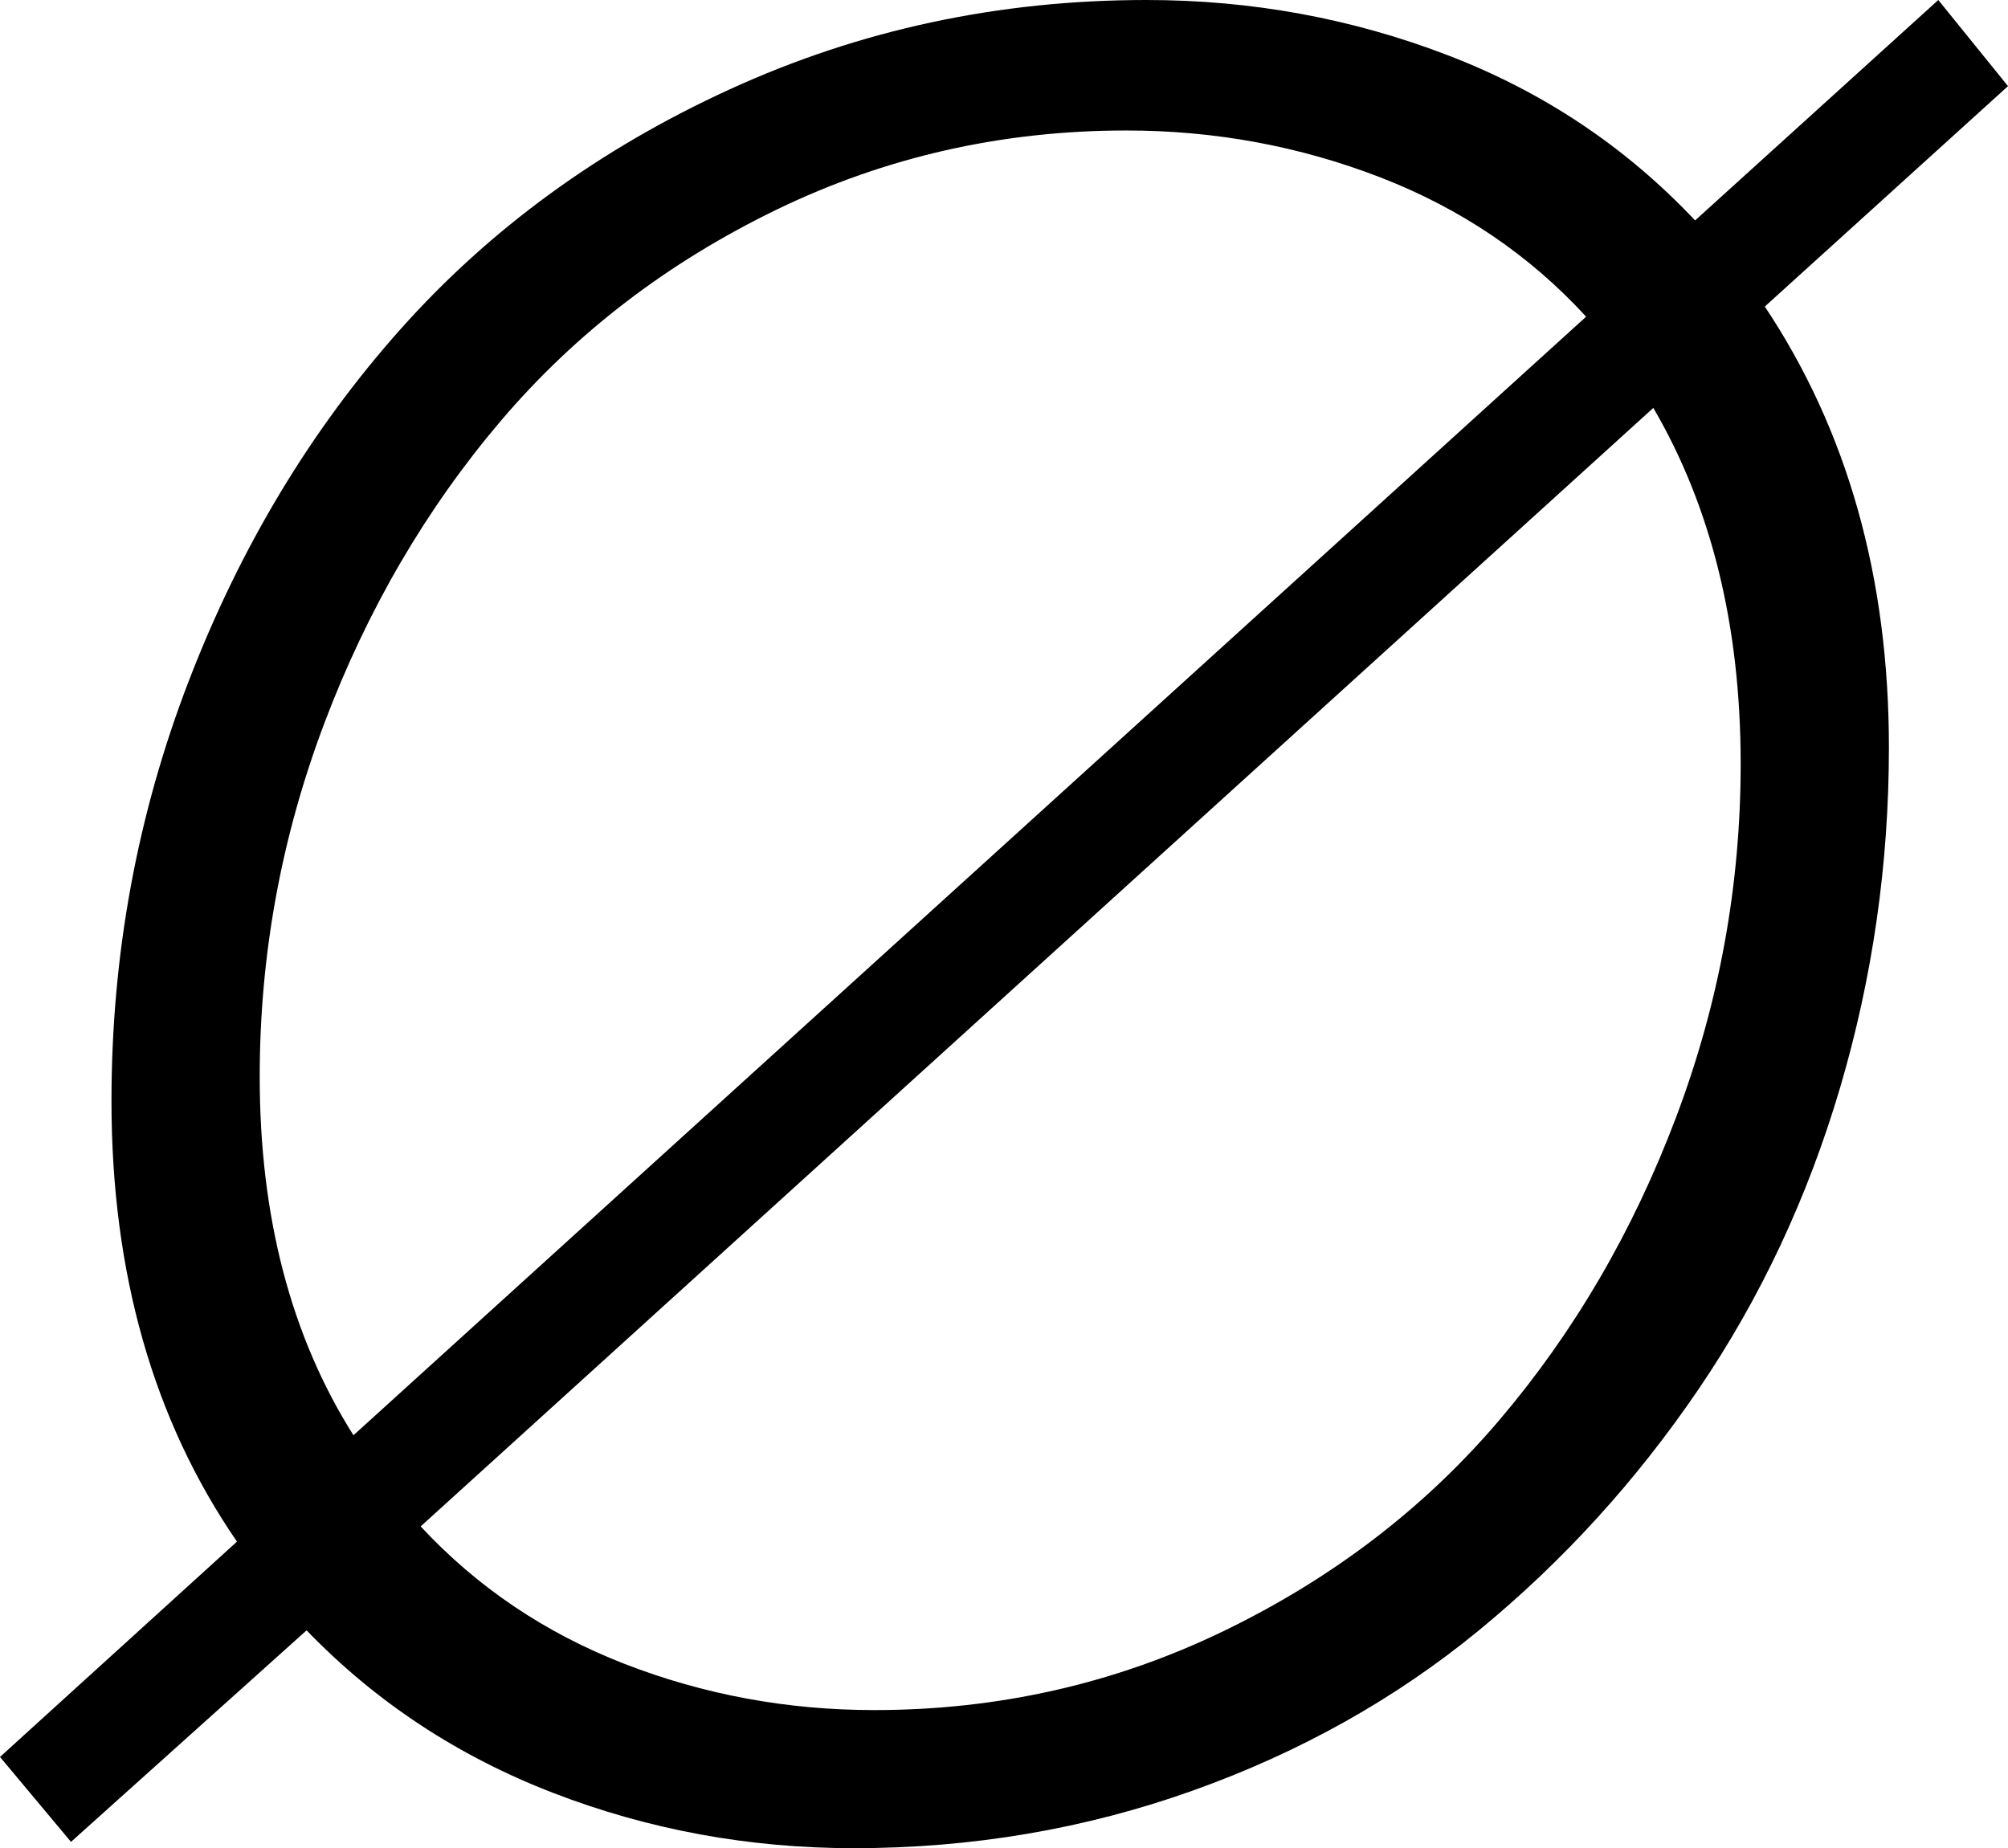 <svg width="23.218" height="21.372" viewBox="0.776 -42.378 23.218 21.372" xmlns="http://www.w3.org/2000/svg"><path d="M0.776 -22.061L3.516 -24.551C2.549 -25.957 2.065 -27.656 2.065 -29.648C2.065 -31.338 2.363 -32.957 2.959 -34.504C3.555 -36.052 4.37 -37.407 5.405 -38.569C6.44 -39.731 7.71 -40.657 9.214 -41.345C10.718 -42.034 12.324 -42.378 14.033 -42.378C15.244 -42.378 16.404 -42.166 17.512 -41.741C18.621 -41.316 19.575 -40.679 20.376 -39.829L23.188 -42.378L23.994 -41.382L21.182 -38.833C22.139 -37.397 22.617 -35.698 22.617 -33.735C22.617 -32.388 22.429 -31.077 22.053 -29.802C21.677 -28.528 21.13 -27.363 20.413 -26.309C19.695 -25.254 18.853 -24.329 17.886 -23.533C16.919 -22.737 15.813 -22.117 14.568 -21.672C13.323 -21.228 12.017 -21.006 10.649 -21.006C9.438 -21.006 8.281 -21.218 7.178 -21.643C6.074 -22.068 5.122 -22.695 4.321 -23.525L1.597 -21.079ZM3.779 -29.927C3.779 -28.306 4.141 -26.924 4.863 -25.781L19.116 -38.716C18.462 -39.429 17.668 -39.966 16.736 -40.327C15.803 -40.688 14.824 -40.869 13.799 -40.869C12.363 -40.869 11.016 -40.564 9.756 -39.954C8.496 -39.343 7.434 -38.53 6.57 -37.515C5.706 -36.499 5.024 -35.332 4.526 -34.014C4.028 -32.695 3.779 -31.333 3.779 -29.927ZM5.64 -24.727C6.294 -24.023 7.08 -23.494 7.998 -23.137C8.916 -22.781 9.878 -22.603 10.884 -22.603C12.319 -22.603 13.667 -22.908 14.927 -23.518C16.187 -24.128 17.249 -24.941 18.113 -25.957C18.977 -26.973 19.658 -28.14 20.156 -29.458C20.654 -30.776 20.903 -32.139 20.903 -33.545C20.903 -35.137 20.566 -36.509 19.893 -37.661ZM5.64 -24.727"></path></svg>